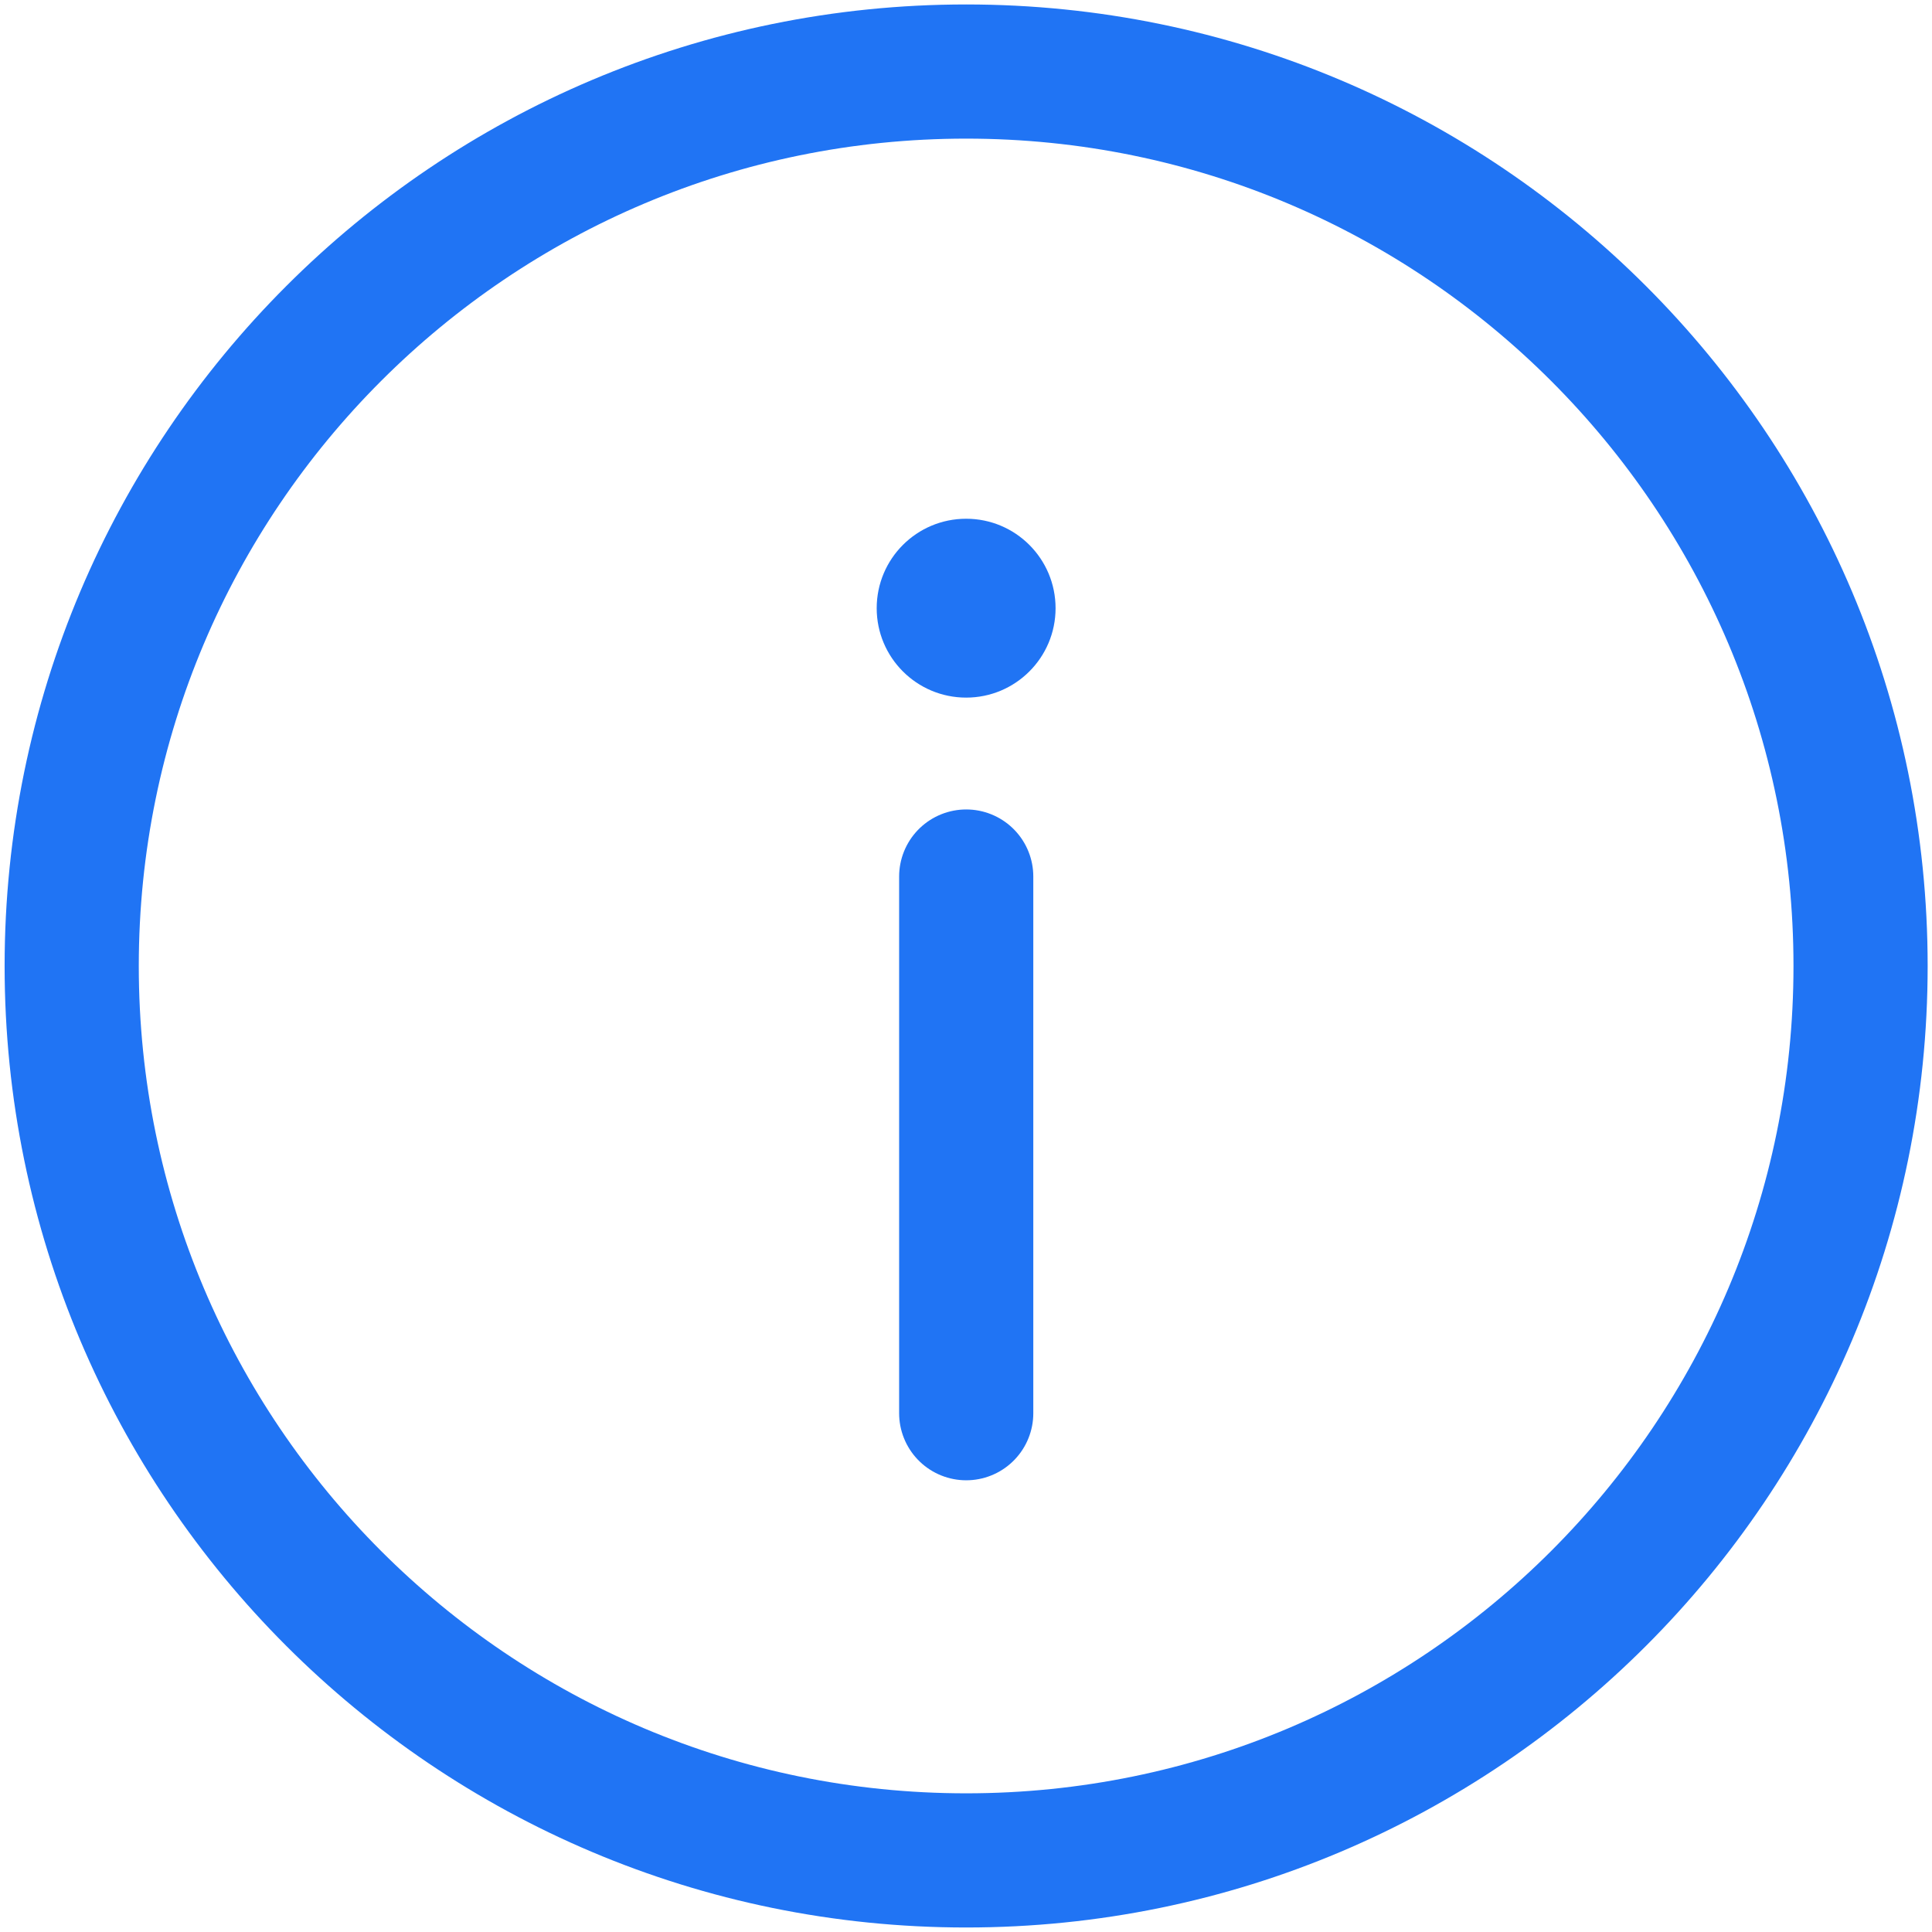 <svg width="30" height="30" viewBox="0 0 36 36" fill="none" xmlns="http://www.w3.org/2000/svg">
<path d="M18.003 34.666C27.207 34.666 34.669 27.204 34.669 18C34.669 8.795 27.207 1.333 18.003 1.333C8.798 1.333 1.336 8.795 1.336 18C1.336 27.204 8.798 34.666 18.003 34.666Z" stroke="#2074F4" stroke-width="2.5"/>
<path d="M18.004 26.333V16.333" stroke="#2074F4" stroke-width="2.5" stroke-linecap="round"/>
<path d="M18.003 9.666C18.923 9.666 19.669 10.412 19.669 11.333C19.669 12.253 18.923 12.999 18.003 12.999C17.082 12.999 16.336 12.253 16.336 11.333C16.336 10.412 17.082 9.666 18.003 9.666Z" fill="#2074F4"/>
</svg>
